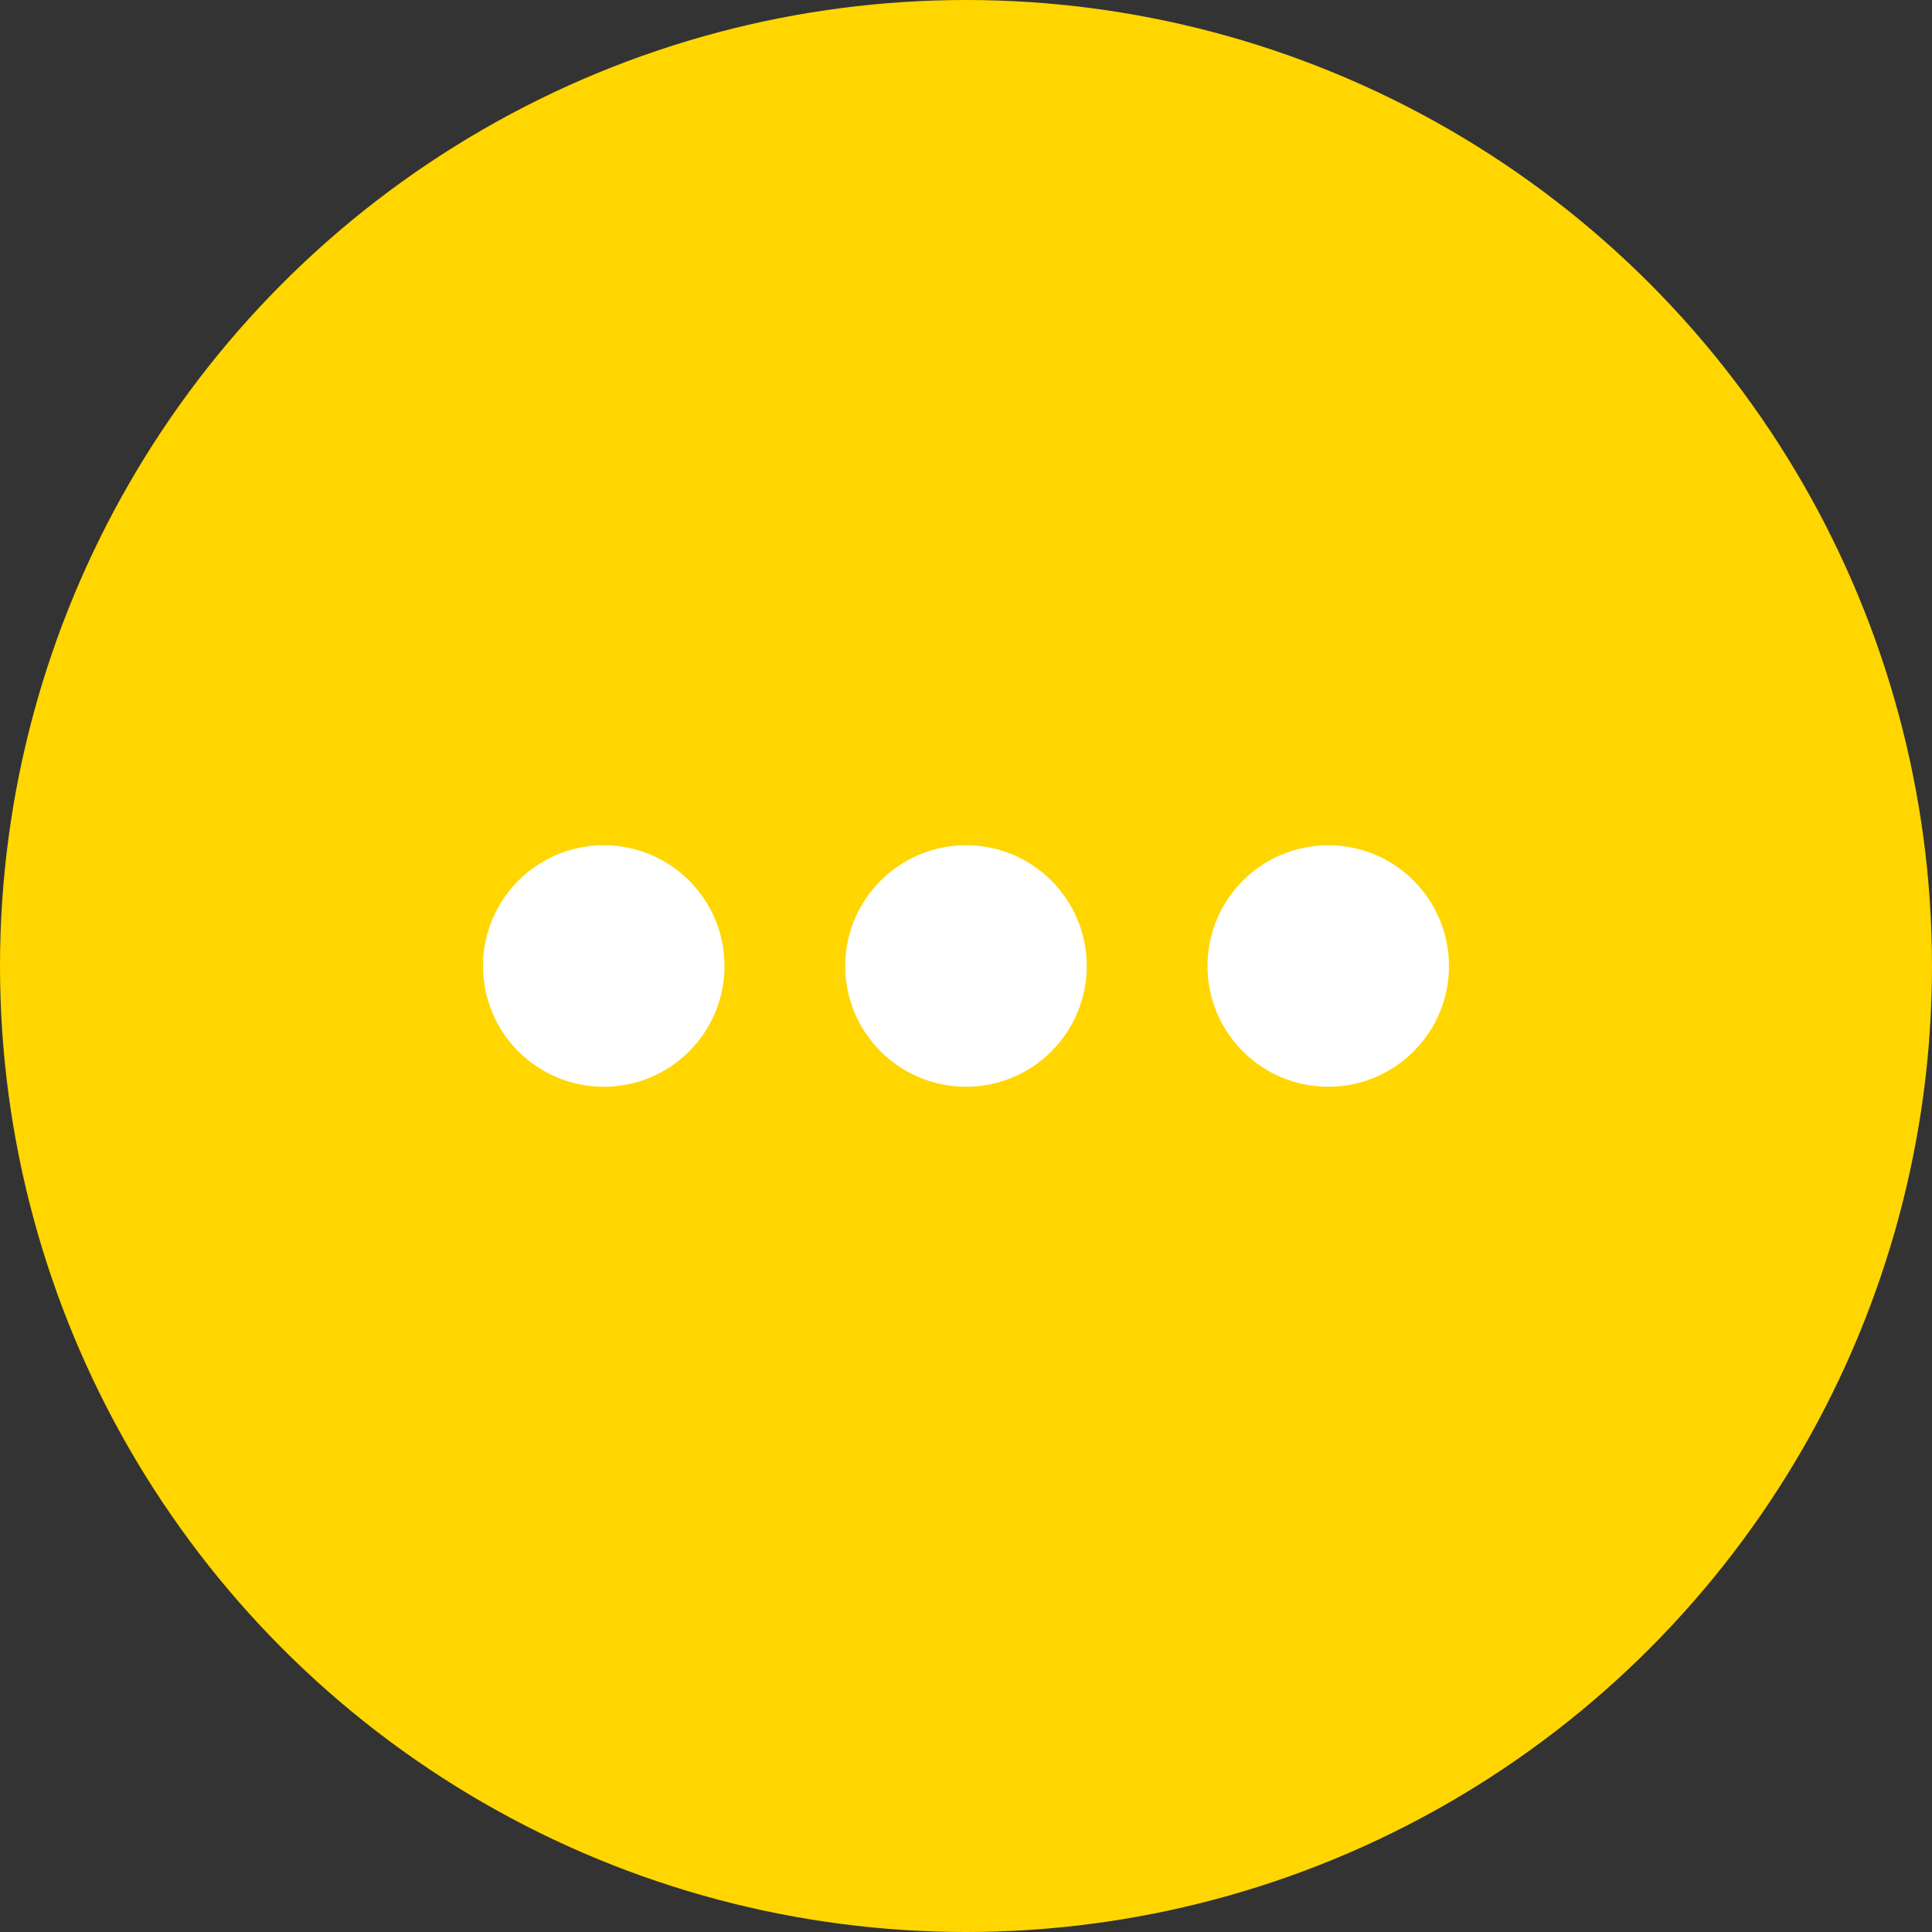 <svg width="48" height="48" viewBox="0 0 48 48" fill="none" xmlns="http://www.w3.org/2000/svg">
<rect x="0" y="0" width="48" height="48" fill="#333333" stroke="none"/>
<circle cx="24" cy="24" r="24" fill="#FFD600"/>
<circle cx="33" cy="24" r="3" fill="white"/>
<circle cx="24" cy="24" r="3" fill="white"/>
<circle cx="15" cy="24" r="3" fill="white"/>
</svg>
